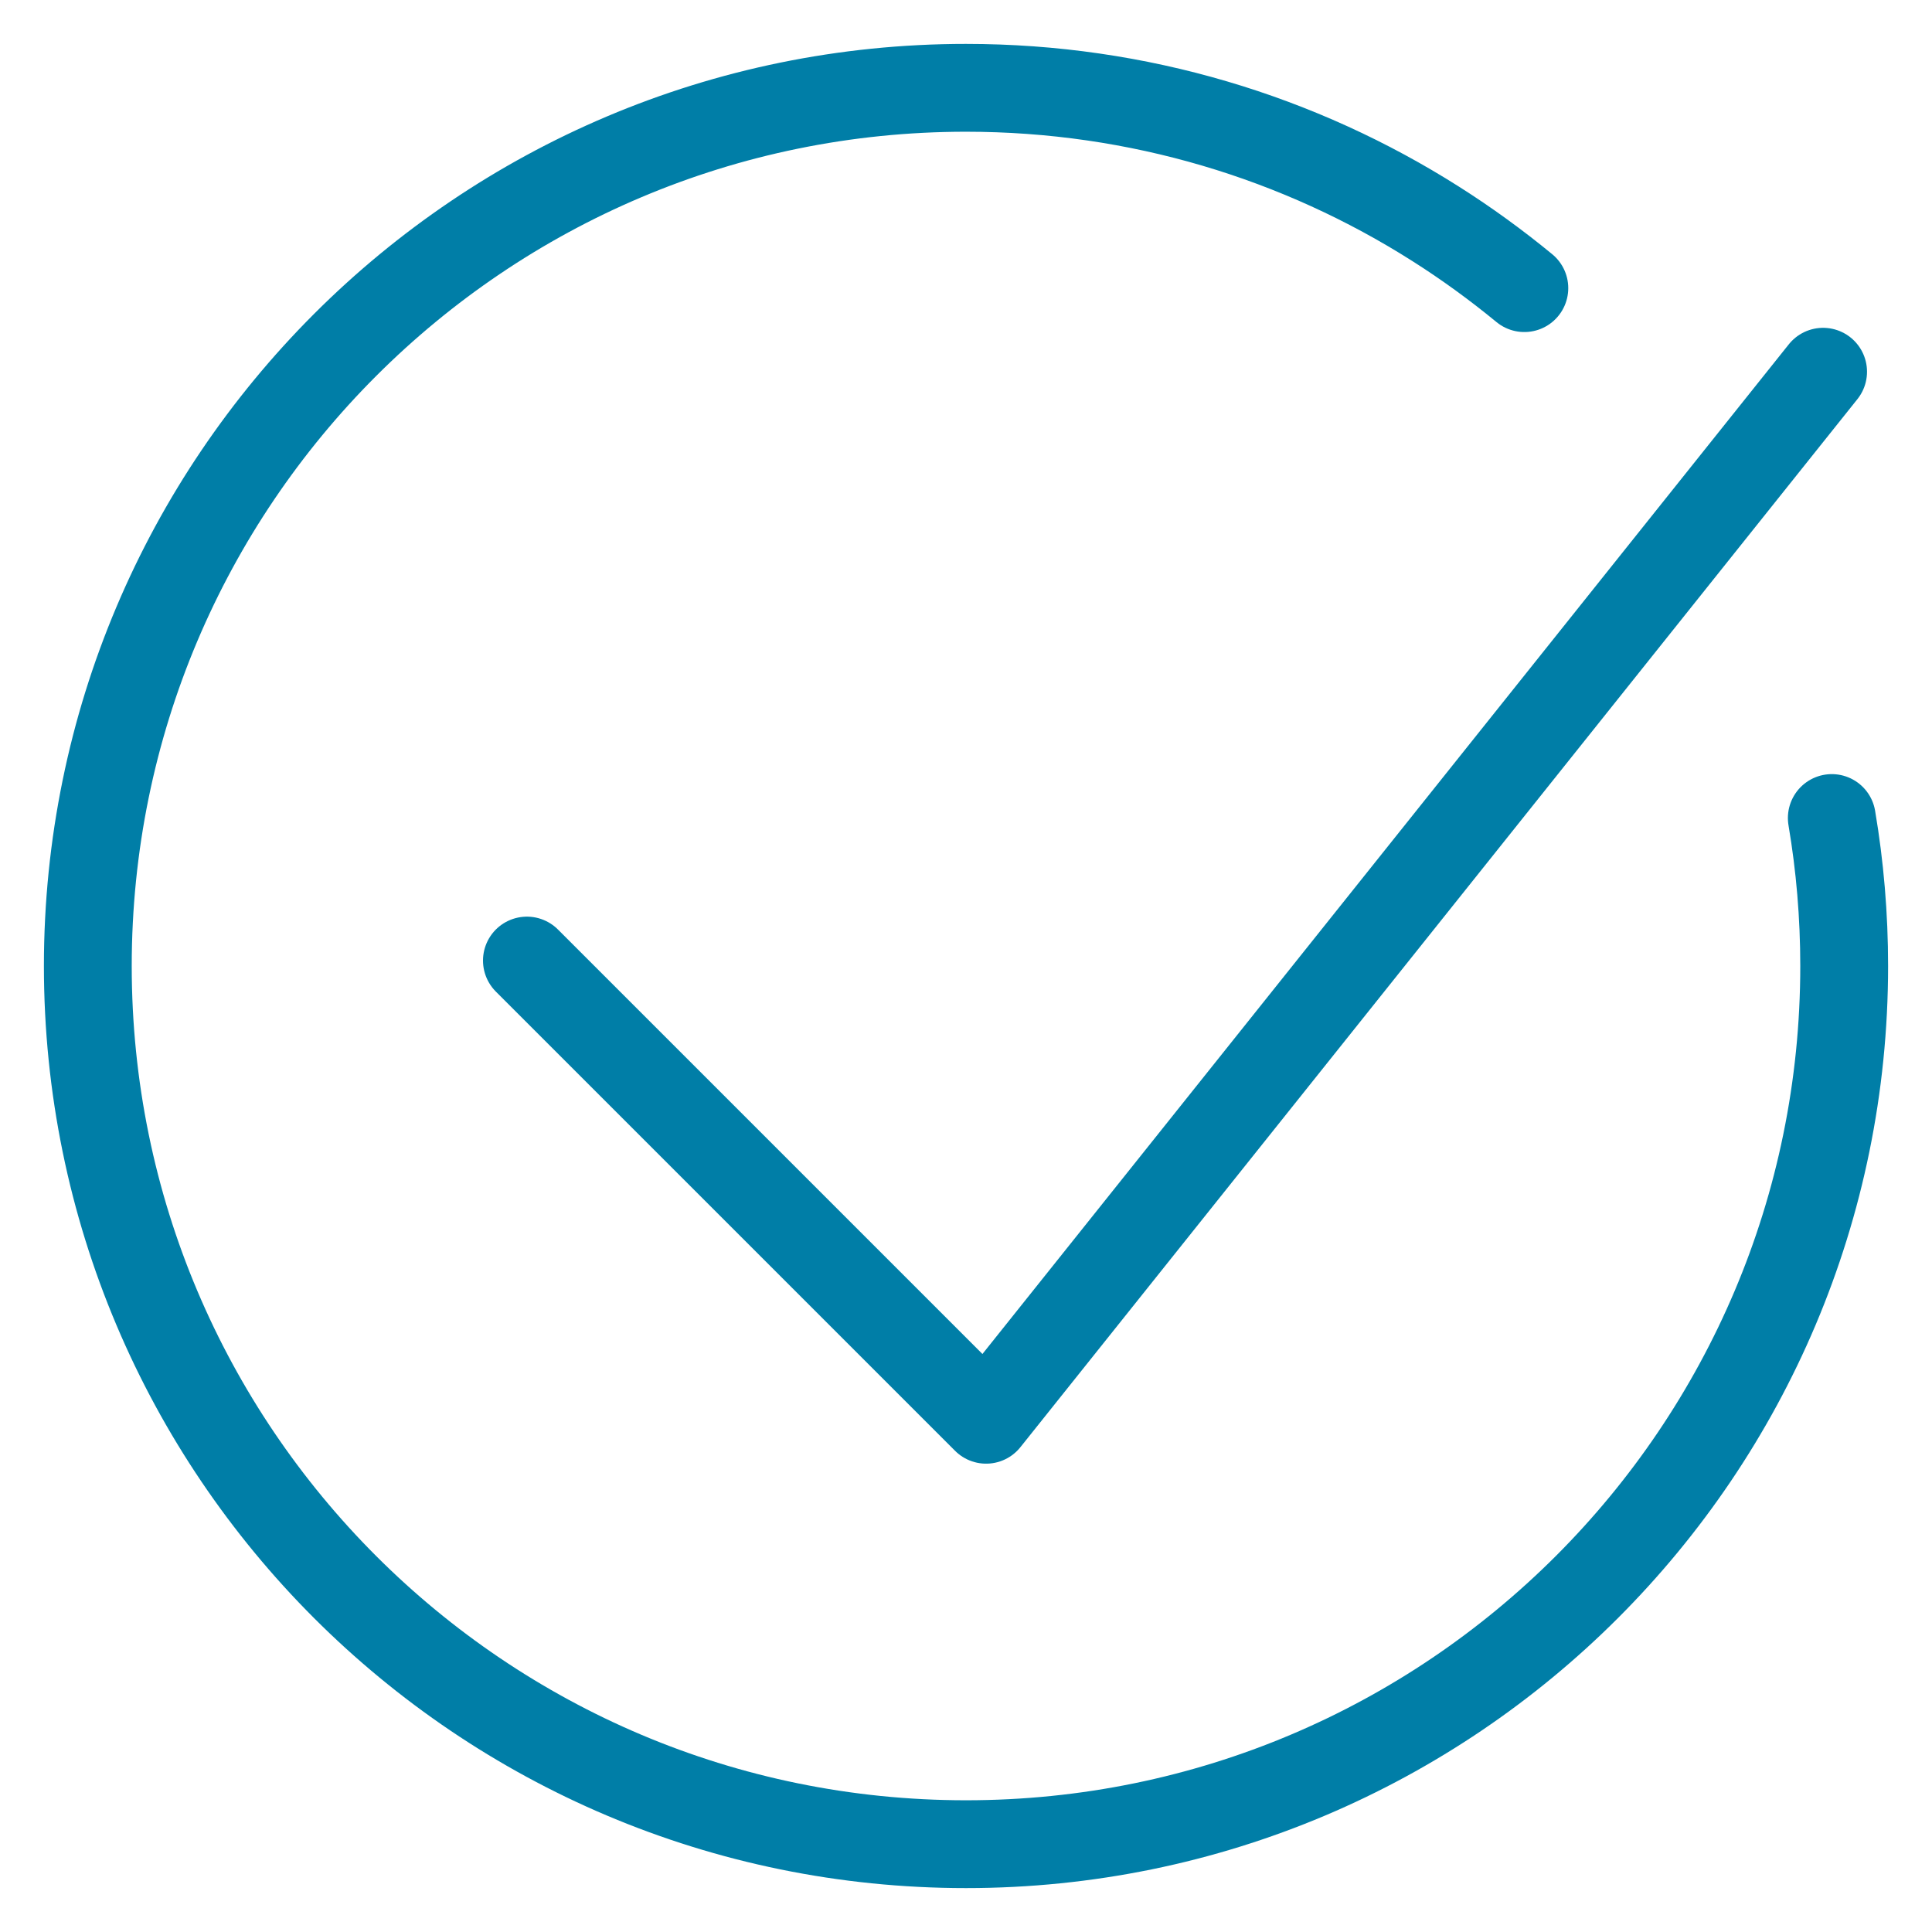 <?xml version="1.0" encoding="UTF-8"?>
<svg width="22px" height="22px" viewBox="0 0 22 22" version="1.1" xmlns="http://www.w3.org/2000/svg" xmlns:xlink="http://www.w3.org/1999/xlink">
    <!-- Generator: Sketch 52.5 (67469) - http://www.bohemiancoding.com/sketch -->
    <title>ic/blue/check</title>
    <desc>Created with Sketch.</desc>
    <g id="Symbols" stroke="none" stroke-width="1" fill="none" fill-rule="evenodd">
        <g id="button/box/active-selection" transform="translate(-257, -13)">
            <g id="ic/blue/check" transform="translate(256, 12)">
                <rect id="Rectangle" x="0" y="0" width="24" height="24"></rect>
                <path d="M18.358,4.281 C18.037,4.017 17.7,3.772 17.348,3.549 C15.802,2.568 13.967,2 12,2 C6.477,2 2,6.477 2,12 C2,17.523 6.477,22 12,22 C17.523,22 22,17.523 22,12 C22,11.426 21.952,10.863 21.859,10.315" id="Path" stroke="#007EA7" stroke-width="1" stroke-linecap="round" stroke-linejoin="round" fill-rule="nonzero"></path>
                <polyline id="Path-4" stroke="#007EA7" stroke-width="1" stroke-linecap="round" stroke-linejoin="round" fill-rule="nonzero" points="7 11.938 12.229 17.167 21.76 5.233"></polyline>
            </g>
        </g>
    </g>
</svg>